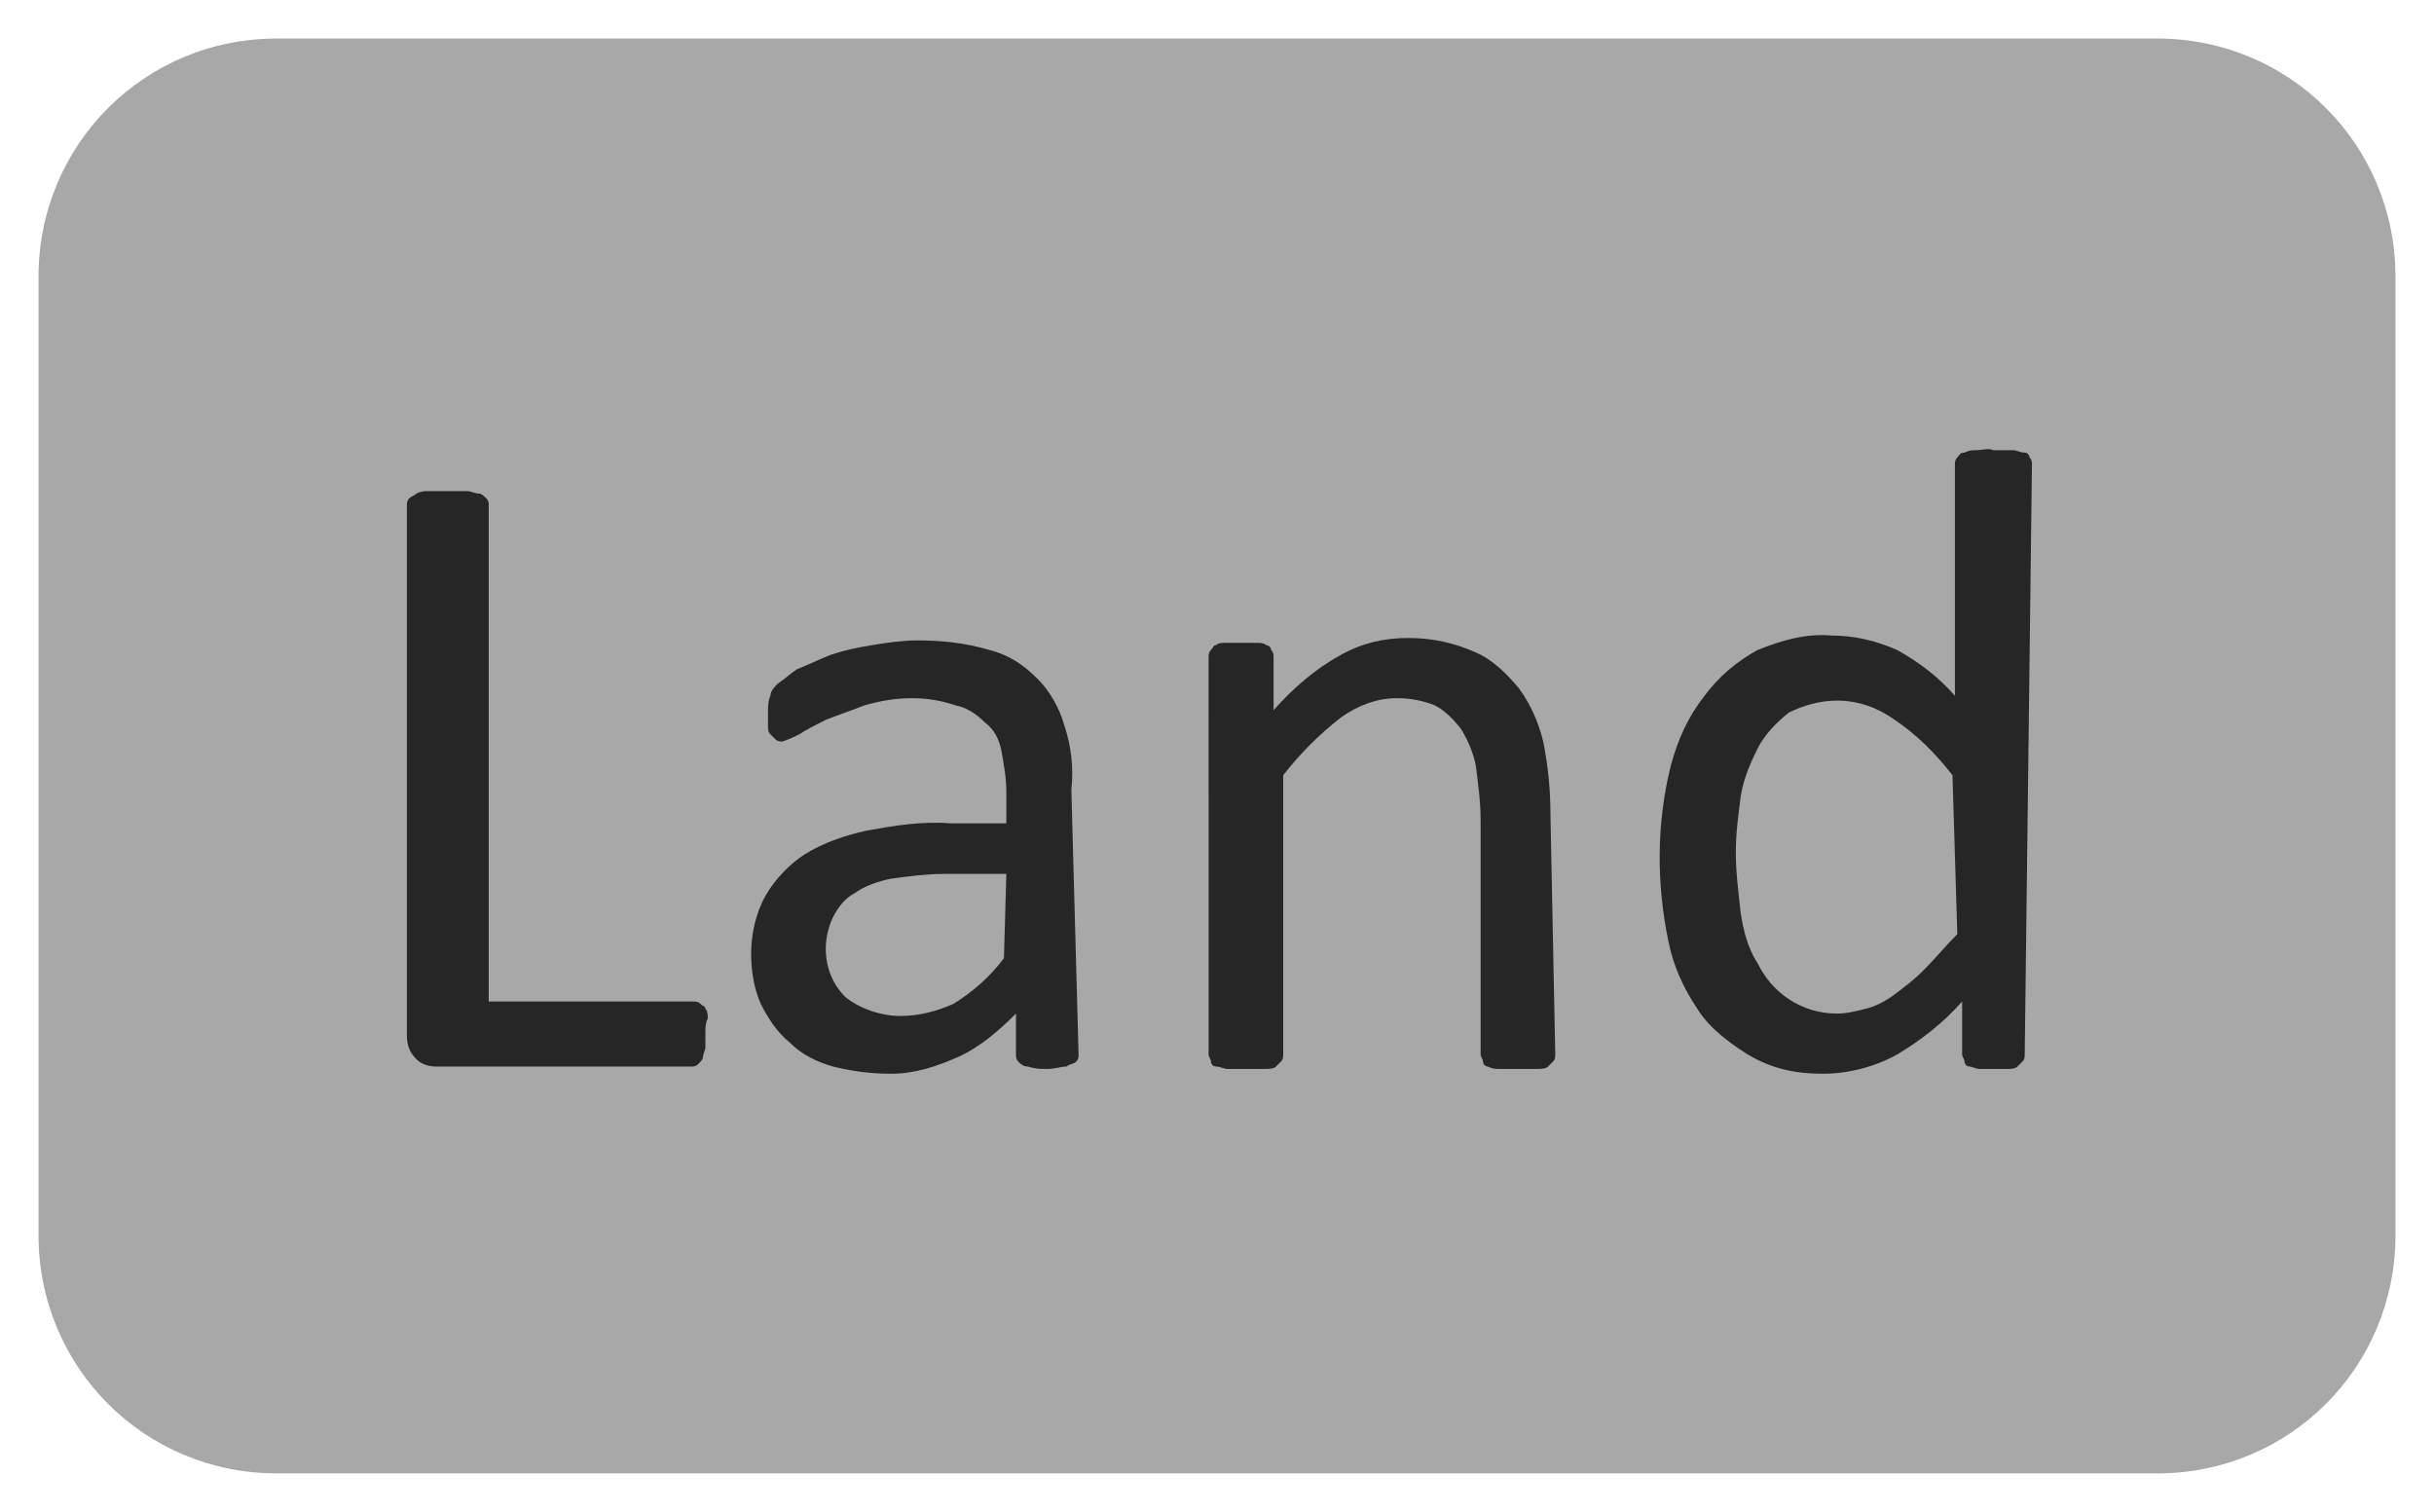 <?xml version="1.0" encoding="utf-8"?>
<!-- Generator: Adobe Illustrator 22.0.1, SVG Export Plug-In . SVG Version: 6.00 Build 0)  -->
<svg version="1.1" id="Ebene_1" xmlns="http://www.w3.org/2000/svg" xmlns:xlink="http://www.w3.org/1999/xlink" x="0px" y="0px"
	 viewBox="0 0 101.1 62.8" style="enable-background:new 0 0 101.1 62.8;" xml:space="preserve">
<style type="text/css">
	.st0{fill:#A8A8A8;}
	.st1{fill:#262626;}
</style>
<title>Inc</title>
<path class="st0" d="M1.6,11.5C1.6,6,6,1.6,11.5,1.6l0,0h78.1c5.5,0,9.9,4.4,9.9,9.9l0,0v39.8c0,5.5-4.4,9.9-9.9,9.9l0,0H11.5
	c-5.5,0-9.9-4.4-9.9-9.9l0,0C1.6,51.3,1.6,11.5,1.6,11.5z"/>
<path class="st1" d="M29.3,42.9c0,0.2,0,0.4,0,0.6c0,0.1-0.1,0.3-0.1,0.4c0,0.1-0.1,0.2-0.2,0.3s-0.2,0.1-0.3,0.1H18.1
	c-0.3,0-0.6-0.1-0.8-0.3c-0.3-0.3-0.4-0.6-0.4-1V21c0-0.1,0-0.2,0.1-0.3c0.1-0.1,0.2-0.1,0.3-0.2c0.2-0.1,0.3-0.1,0.5-0.1
	c0.3,0,0.5,0,0.8,0s0.5,0,0.8,0c0.2,0,0.3,0.1,0.5,0.1c0.1,0,0.2,0.1,0.3,0.2c0.1,0.1,0.1,0.2,0.1,0.3v20.6h8.5c0.1,0,0.2,0,0.3,0.1
	c0.1,0.1,0.2,0.1,0.2,0.2c0.1,0.1,0.1,0.3,0.1,0.4C29.3,42.5,29.3,42.7,29.3,42.9z"/>
<path class="st1" d="M44.8,43.8c0,0.1,0,0.2-0.1,0.3s-0.3,0.1-0.4,0.2c-0.2,0-0.5,0.1-0.8,0.1s-0.5,0-0.8-0.1
	c-0.2,0-0.3-0.1-0.4-0.2c-0.1-0.1-0.1-0.2-0.1-0.3v-1.7c-0.7,0.7-1.5,1.4-2.4,1.8c-0.9,0.4-1.8,0.7-2.8,0.7c-0.8,0-1.6-0.1-2.4-0.3
	c-0.7-0.2-1.3-0.5-1.8-1c-0.5-0.4-0.9-1-1.2-1.6c-0.3-0.7-0.4-1.4-0.4-2.1c0-0.8,0.2-1.7,0.6-2.4c0.4-0.7,1-1.3,1.6-1.7
	c0.8-0.5,1.7-0.8,2.6-1c1.1-0.2,2.3-0.4,3.5-0.3h2.3v-1.3c0-0.6-0.1-1.1-0.2-1.7c-0.1-0.5-0.3-0.9-0.7-1.2c-0.3-0.3-0.7-0.6-1.2-0.7
	c-0.6-0.2-1.2-0.3-1.8-0.3c-0.7,0-1.3,0.1-2,0.3c-0.5,0.2-1.1,0.4-1.6,0.6c-0.4,0.2-0.8,0.4-1.1,0.6c-0.2,0.1-0.4,0.2-0.7,0.3
	c-0.1,0-0.2,0-0.3-0.1s-0.1-0.1-0.2-0.2c-0.1-0.1-0.1-0.2-0.1-0.4c0-0.2,0-0.3,0-0.5s0-0.5,0.1-0.7c0-0.2,0.2-0.4,0.3-0.5
	c0.3-0.2,0.5-0.4,0.8-0.6c0.5-0.2,0.9-0.4,1.4-0.6c0.6-0.2,1.1-0.3,1.7-0.4c0.6-0.1,1.3-0.2,1.9-0.2c1,0,2,0.1,3,0.4
	c0.8,0.2,1.4,0.6,2,1.2c0.5,0.5,0.9,1.2,1.1,1.9c0.3,0.9,0.4,1.8,0.3,2.7L44.8,43.8z M41.8,36.3h-2.6c-0.7,0-1.5,0.1-2.2,0.2
	c-0.5,0.1-1.1,0.3-1.5,0.6c-0.4,0.2-0.7,0.6-0.9,1s-0.3,0.9-0.3,1.3c0,0.8,0.3,1.5,0.8,2c0.6,0.5,1.5,0.8,2.3,0.8s1.5-0.2,2.2-0.5
	c0.8-0.5,1.5-1.1,2.1-1.9L41.8,36.3z"/>
<path class="st1" d="M64.6,43.8c0,0.1,0,0.2-0.1,0.3s-0.1,0.1-0.2,0.2c-0.1,0.1-0.3,0.1-0.5,0.1c-0.2,0-0.5,0-0.7,0s-0.5,0-0.8,0
	c-0.2,0-0.3,0-0.5-0.1c-0.1,0-0.2-0.1-0.2-0.2c0-0.1-0.1-0.2-0.1-0.3v-9.7c0-0.8-0.1-1.5-0.2-2.3c-0.1-0.5-0.3-1-0.6-1.5
	c-0.3-0.4-0.7-0.8-1.1-1c-0.5-0.2-1-0.3-1.6-0.3c-0.8,0-1.6,0.3-2.3,0.8c-0.9,0.7-1.7,1.5-2.4,2.4v11.6c0,0.1,0,0.2-0.1,0.3
	s-0.1,0.1-0.2,0.2c-0.1,0.1-0.3,0.1-0.5,0.1s-0.5,0-0.8,0c-0.2,0-0.5,0-0.7,0s-0.3-0.1-0.5-0.1c-0.1,0-0.2-0.1-0.2-0.2
	c0-0.1-0.1-0.2-0.1-0.3V27.3c0-0.1,0-0.2,0.1-0.3c0.1-0.1,0.1-0.2,0.2-0.2c0.1-0.1,0.3-0.1,0.4-0.1c0.4,0,0.9,0,1.3,0
	c0.1,0,0.3,0,0.4,0.1c0.1,0,0.2,0.1,0.2,0.2c0.1,0.1,0.1,0.2,0.1,0.3v2.2c0.8-0.9,1.7-1.7,2.8-2.3c0.9-0.5,1.8-0.7,2.8-0.7
	s1.9,0.2,2.8,0.6c0.7,0.3,1.3,0.9,1.8,1.5c0.5,0.7,0.8,1.4,1,2.2c0.2,1,0.3,2,0.3,3L64.6,43.8z"/>
<path class="st1" d="M84.1,43.8c0,0.1,0,0.2-0.1,0.3s-0.1,0.1-0.2,0.2c-0.1,0.1-0.3,0.1-0.4,0.1c-0.2,0-0.4,0-0.6,0s-0.4,0-0.6,0
	c-0.1,0-0.3-0.1-0.4-0.1s-0.2-0.1-0.2-0.2c0-0.1-0.1-0.2-0.1-0.3v-2.2c-0.8,0.9-1.7,1.6-2.7,2.2c-0.9,0.5-2,0.8-3.1,0.8
	s-2.1-0.2-3.1-0.8c-0.8-0.5-1.6-1.1-2.1-1.9c-0.6-0.9-1-1.8-1.2-2.8c-0.5-2.4-0.5-4.9,0.1-7.3c0.3-1.1,0.7-2,1.4-2.9
	c0.6-0.8,1.3-1.4,2.2-1.9c1-0.4,2-0.7,3.1-0.6c0.9,0,1.8,0.2,2.7,0.6c0.9,0.5,1.7,1.1,2.4,1.9v-9.6c0-0.1,0-0.2,0.1-0.3
	c0.1-0.1,0.1-0.2,0.3-0.2c0.2-0.1,0.3-0.1,0.5-0.1s0.5-0.1,0.7,0c0.3,0,0.5,0,0.8,0c0.2,0,0.3,0.1,0.5,0.1c0.1,0,0.2,0.1,0.2,0.2
	c0.1,0.1,0.1,0.2,0.1,0.3L84.1,43.8z M81.1,32.2c-0.7-0.9-1.5-1.7-2.4-2.3c-0.7-0.5-1.5-0.8-2.4-0.8c-0.7,0-1.4,0.2-2,0.5
	c-0.5,0.4-1,0.9-1.3,1.5s-0.6,1.3-0.7,2c-0.1,0.8-0.2,1.5-0.2,2.3s0.1,1.6,0.2,2.5c0.1,0.7,0.3,1.5,0.7,2.1c0.3,0.6,0.7,1.1,1.3,1.5
	c0.6,0.4,1.3,0.6,2,0.6c0.4,0,0.8-0.1,1.2-0.2c0.4-0.1,0.8-0.3,1.2-0.6c0.4-0.3,0.8-0.6,1.2-1c0.5-0.5,0.9-1,1.4-1.5L81.1,32.2z"/>
</svg>
